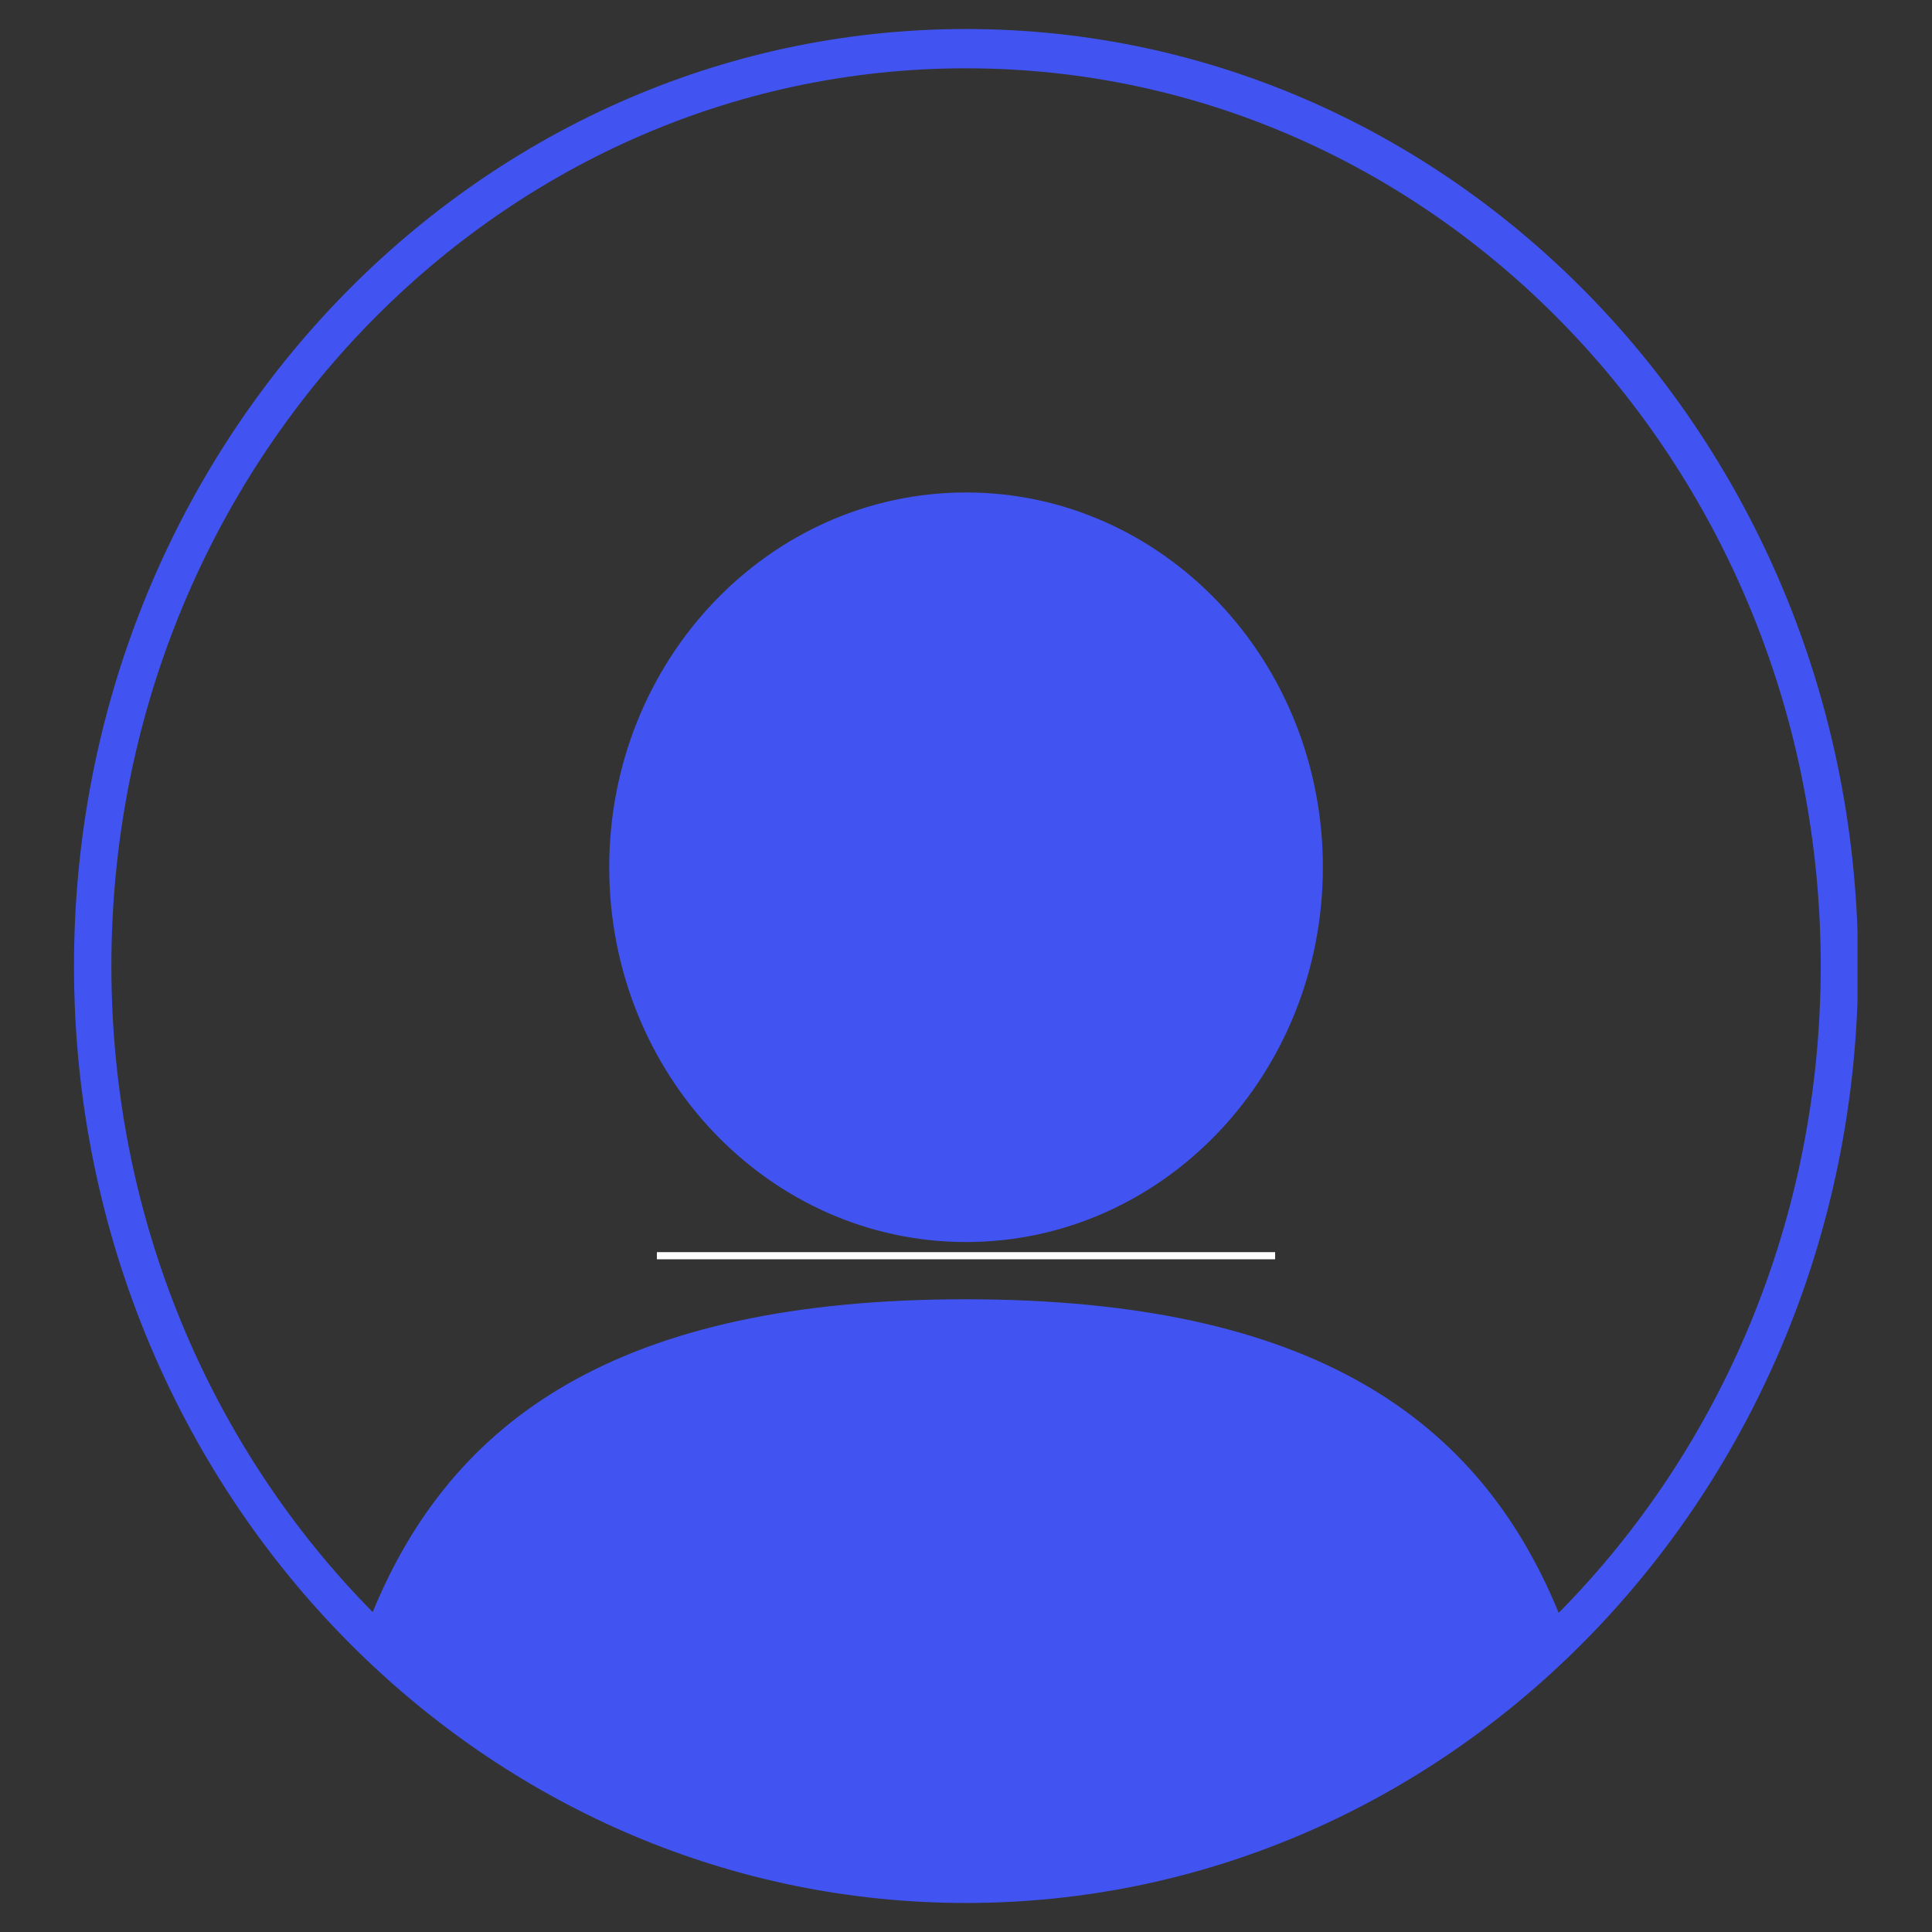 <svg xmlns="http://www.w3.org/2000/svg" xmlns:xlink="http://www.w3.org/1999/xlink" width="1080" zoomAndPan="magnify" viewBox="0 0 810 810" height="1080" preserveAspectRatio="xMidYMid meet" version="1.0"><rect x="0" y="0" width="810" height="810" fill="#333333" stroke="none"/><defs><clipPath id="0bb1eec97f"><path d="M 31.02 12 L 778.77 12 L 778.77 797.852 L 31.02 797.852 Z M 31.02 12 " clip-rule="nonzero"/></clipPath></defs><path fill="#4154f1" d="M 405.023 206.469 C 322.398 206.469 255.418 276.816 255.418 363.594 C 255.418 450.383 322.398 520.73 405.023 520.73 C 487.648 520.73 554.617 450.383 554.617 363.594 C 554.617 276.816 487.648 206.469 405.023 206.469 " fill-opacity="1" fill-rule="nonzero"/><g clip-path="url(#0bb1eec97f)"><path fill="#4154f1" d="M 653.48 676.191 C 620.348 595.312 550.793 544.727 404.793 544.727 C 258.988 544.727 189.434 595.18 156.25 675.875 C 88.711 607.422 46.699 511.363 46.699 405 C 46.699 197.137 207.125 28.633 405.023 28.633 C 602.922 28.633 763.348 197.137 763.348 405 C 763.348 511.531 721.199 607.723 653.48 676.191 Z M 405.023 12.168 C 198.465 12.168 31.02 188.043 31.02 405 C 31.02 518.473 76.824 620.711 150.082 692.426 C 216.879 757.82 306.496 797.832 405.023 797.832 C 503.371 797.832 592.859 757.953 659.625 692.754 C 733.07 621.027 779.027 518.648 779.027 405 C 779.027 188.043 611.57 12.168 405.023 12.168 " fill-opacity="1" fill-rule="nonzero"/></g><path stroke-linecap="butt" transform="matrix(0.75, 0, 0, 0.75, 275.4, 524.964)" fill="none" stroke-linejoin="miter" d="M -0.002 2.001 L 345.602 2.001 " stroke="#ffffff" stroke-width="4" stroke-opacity="1" stroke-miterlimit="4"/></svg>